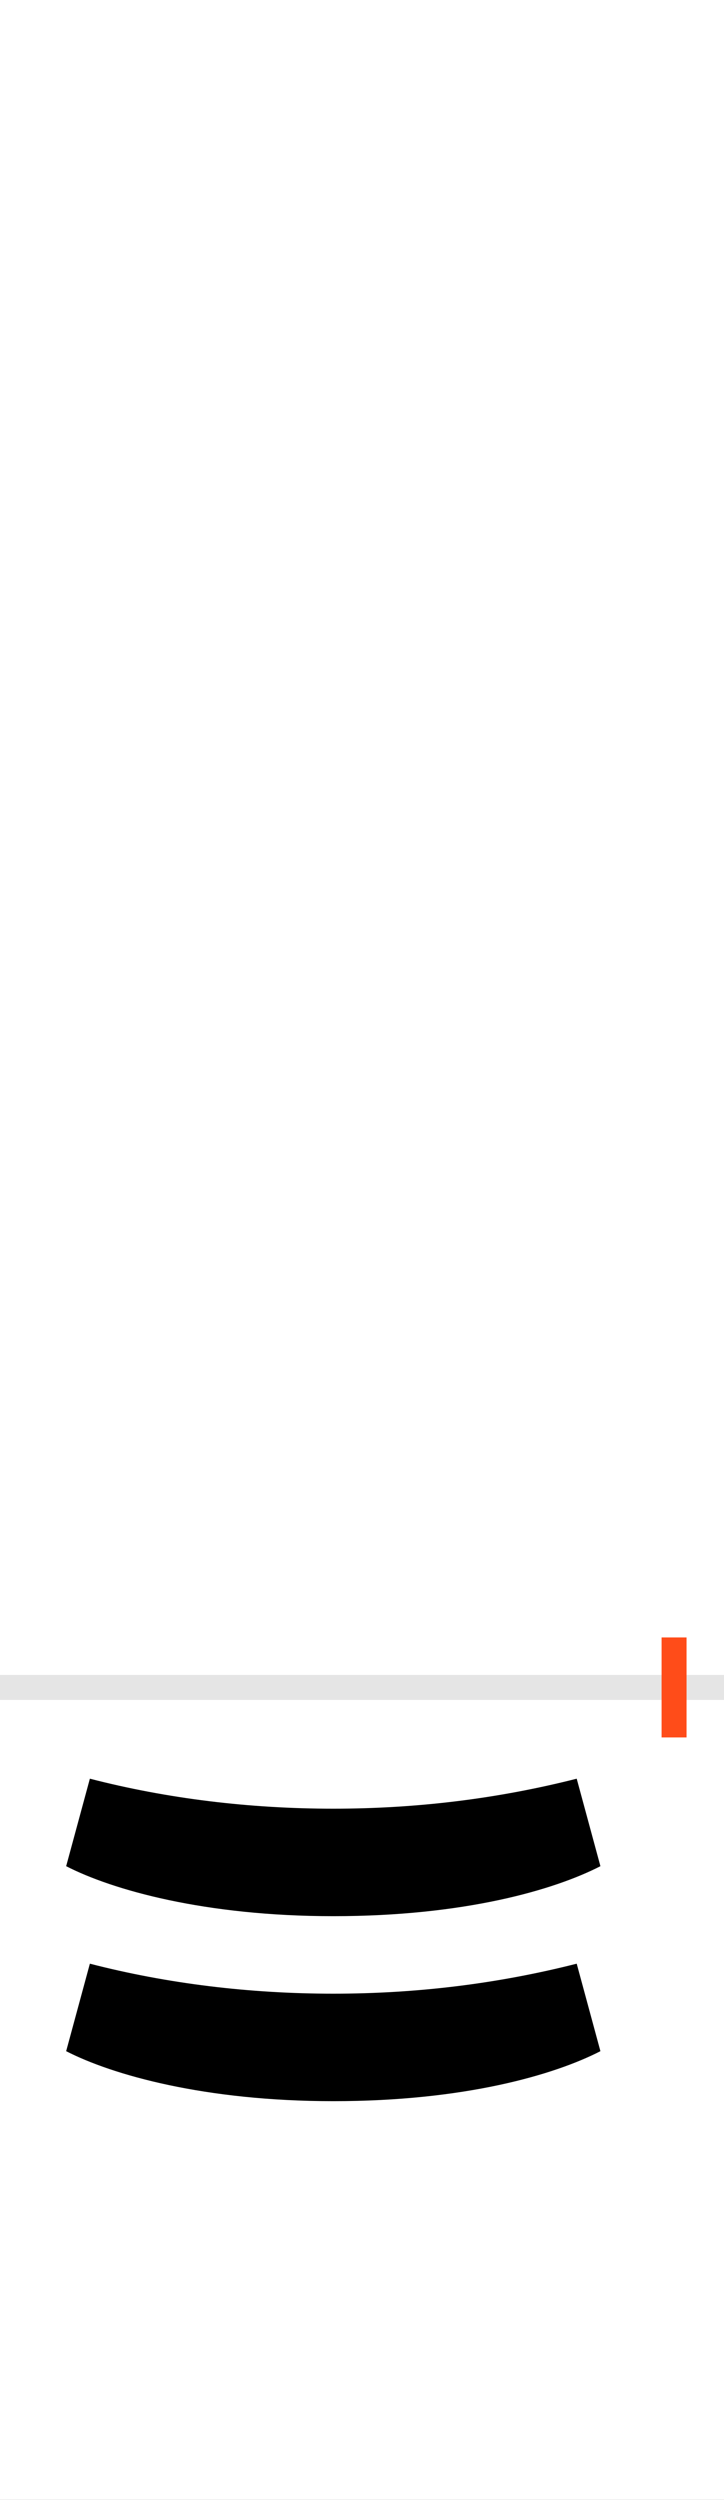 <?xml version="1.0" encoding="UTF-8"?>
<svg height="200.0" version="1.1" width="58.0" xmlns="http://www.w3.org/2000/svg" xmlns:xlink="http://www.w3.org/1999/xlink">
 <rect width="100%" height="100%" fill="#333333" stroke="none"/>
 <path d="M0,0 l58,0 l0,200 l-58,0 Z M0,0" fill="rgb(255,255,255)" transform="matrix(1,0,0,-1,0.0,200.0)"/>
 <path d="M0,0 l58,0" fill="none" stroke="rgb(229,229,229)" stroke-width="2" transform="matrix(1,0,0,-1,0.0,135.0)"/>
 <path d="M0,-4 l0,8" fill="none" stroke="rgb(255,76,25)" stroke-width="2" transform="matrix(1,0,0,-1,54.0,135.0)"/>
 <path d="M-273,-183 c105,0,177,21,214,40 l-19,70 c-63,-16,-128,-24,-195,-24 c-67,0,-133,8,-195,24 l-19,-70 c37,-19,111,-40,214,-40 Z M-273,-331 c105,0,177,21,214,40 l-19,70 c-63,-16,-128,-24,-195,-24 c-67,0,-133,8,-195,24 l-19,-70 c37,-19,111,-40,214,-40 Z M-273,-331" fill="rgb(0,0,0)" transform="matrix(0.1,0.0,0.0,-0.1,54.0,135.0)"/>
</svg>